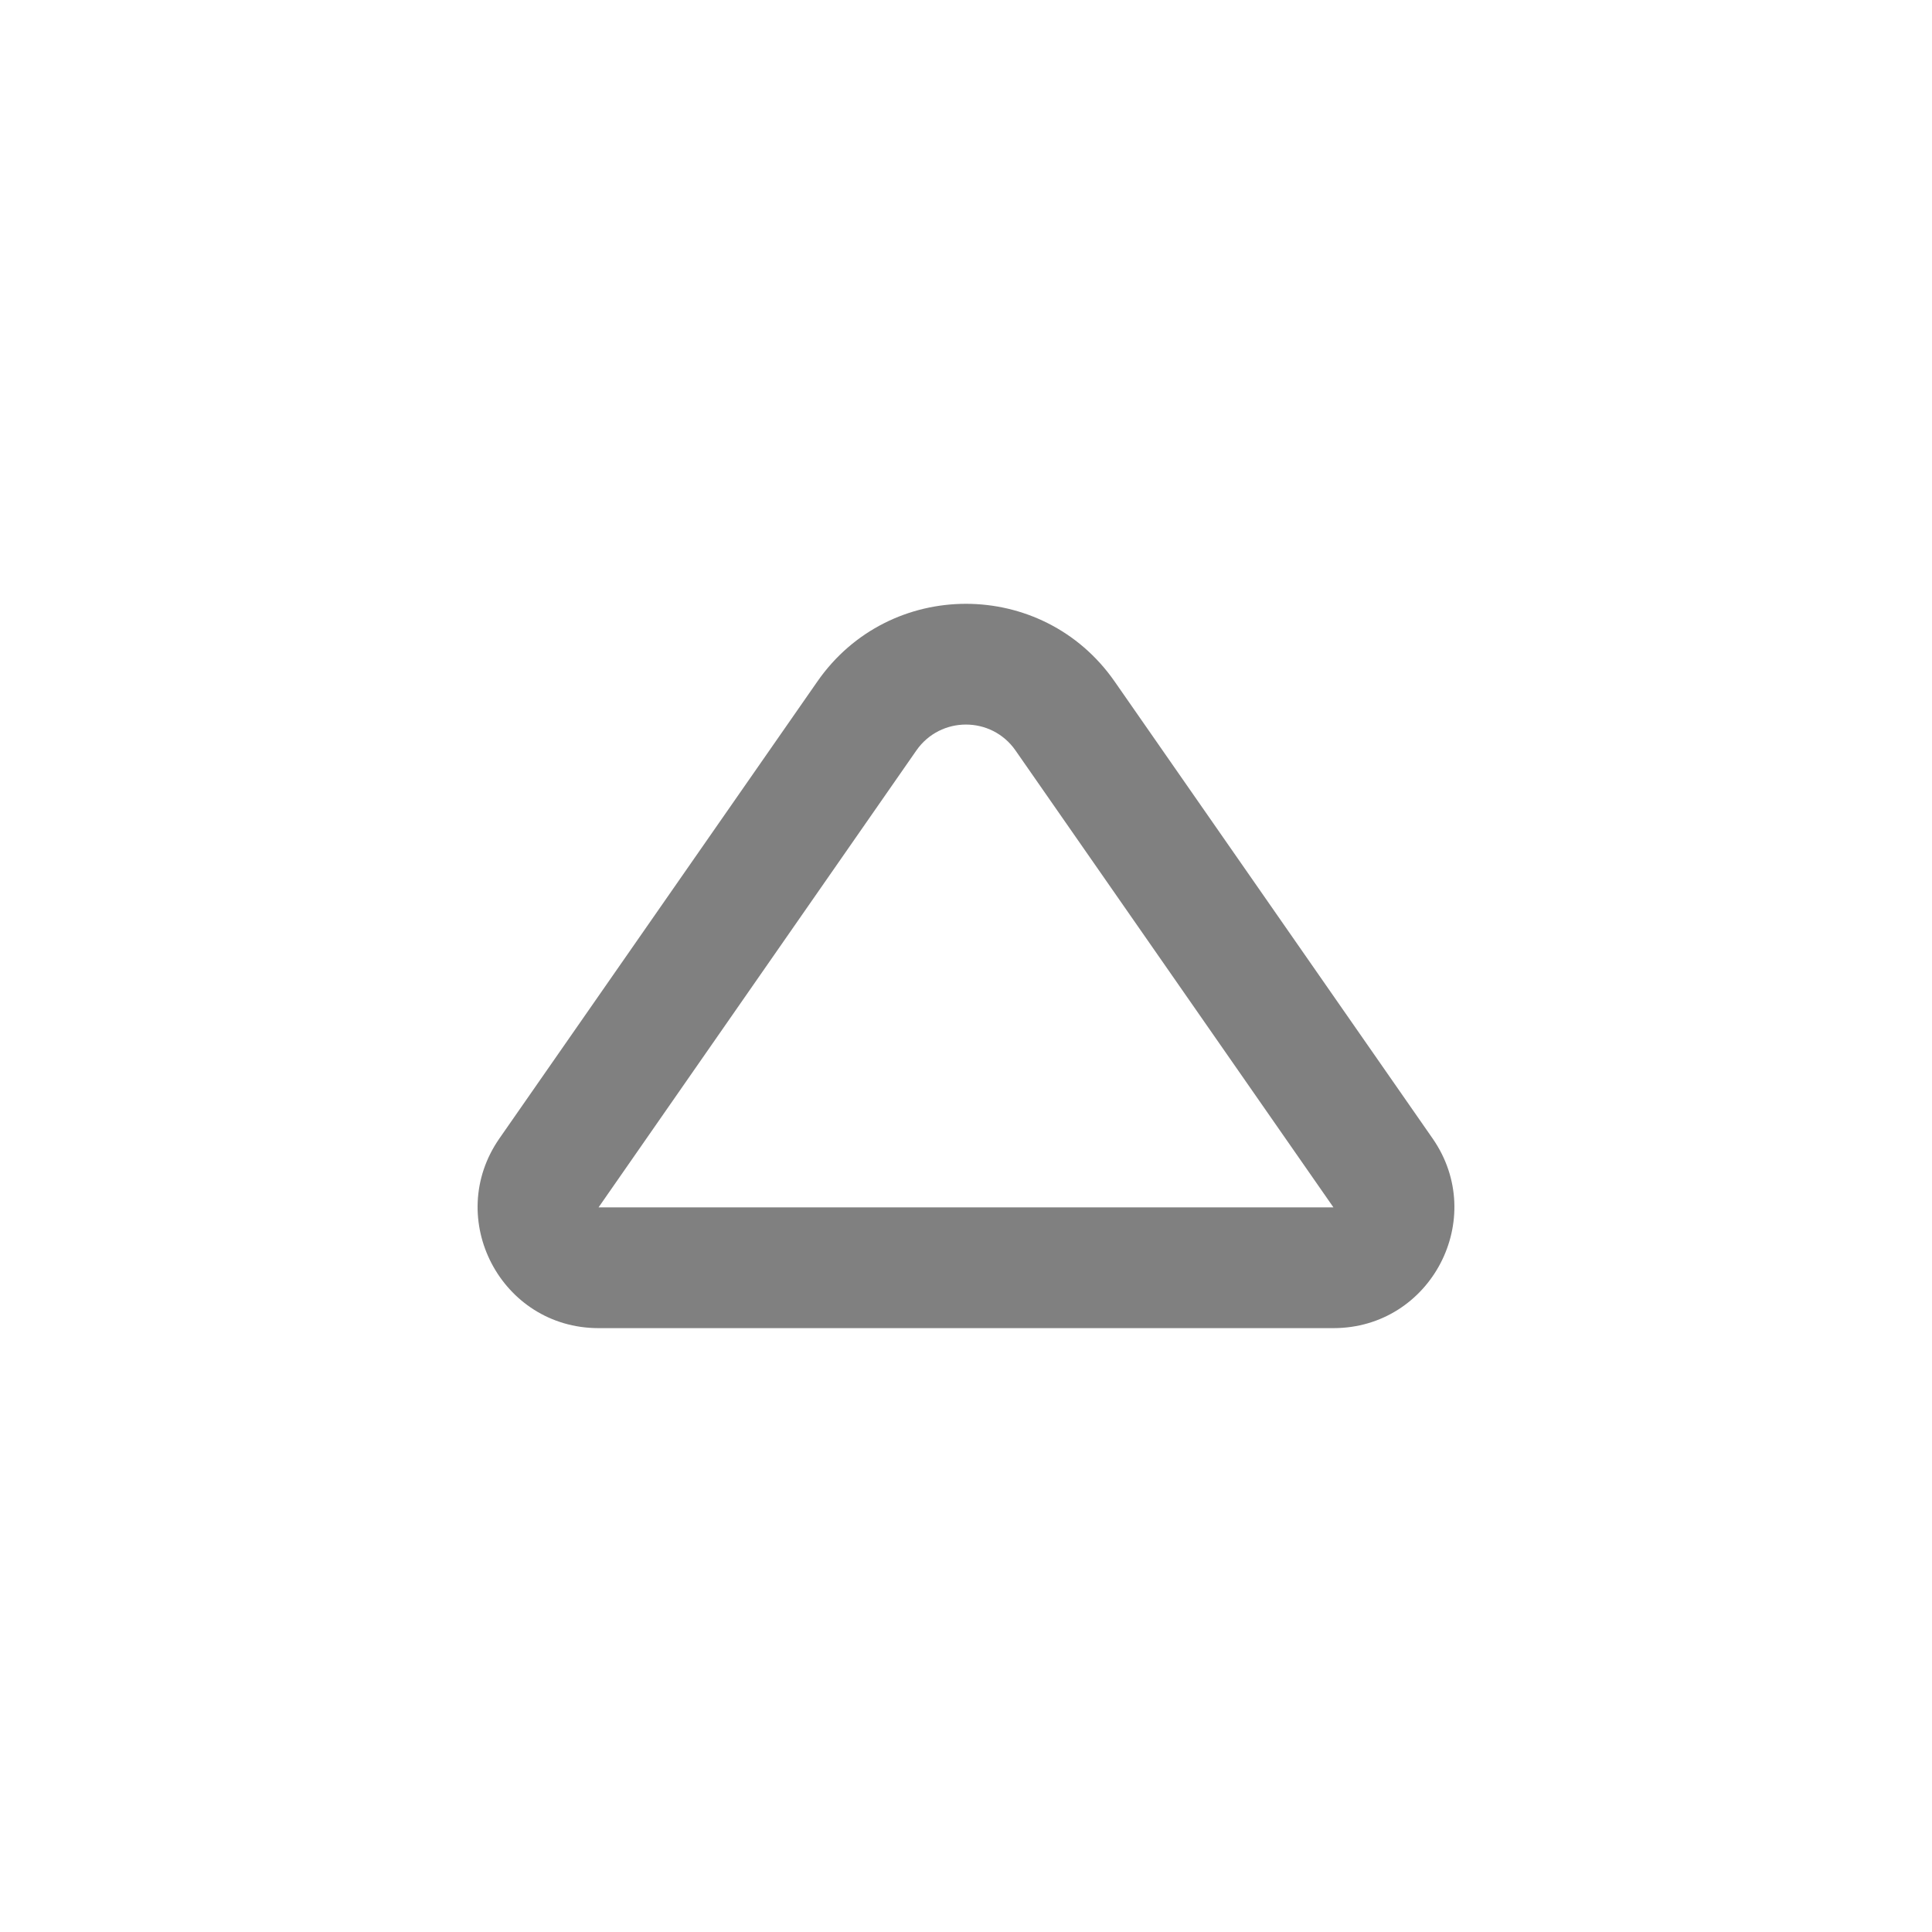 <svg width="16" height="16" fill="none" xmlns="http://www.w3.org/2000/svg"><path d="M4.136 9.428C3.675 10.091 4.149 10.999 4.957 10.999H11.043C11.851 10.999 12.325 10.091 11.864 9.428L9.231 5.644C8.634 4.786 7.365 4.786 6.769 5.644L4.136 9.428ZM4.957 9.999L7.589 6.215C7.788 5.929 8.211 5.929 8.41 6.215L11.043 9.999L4.957 9.999Z" fill="gray"/></svg>